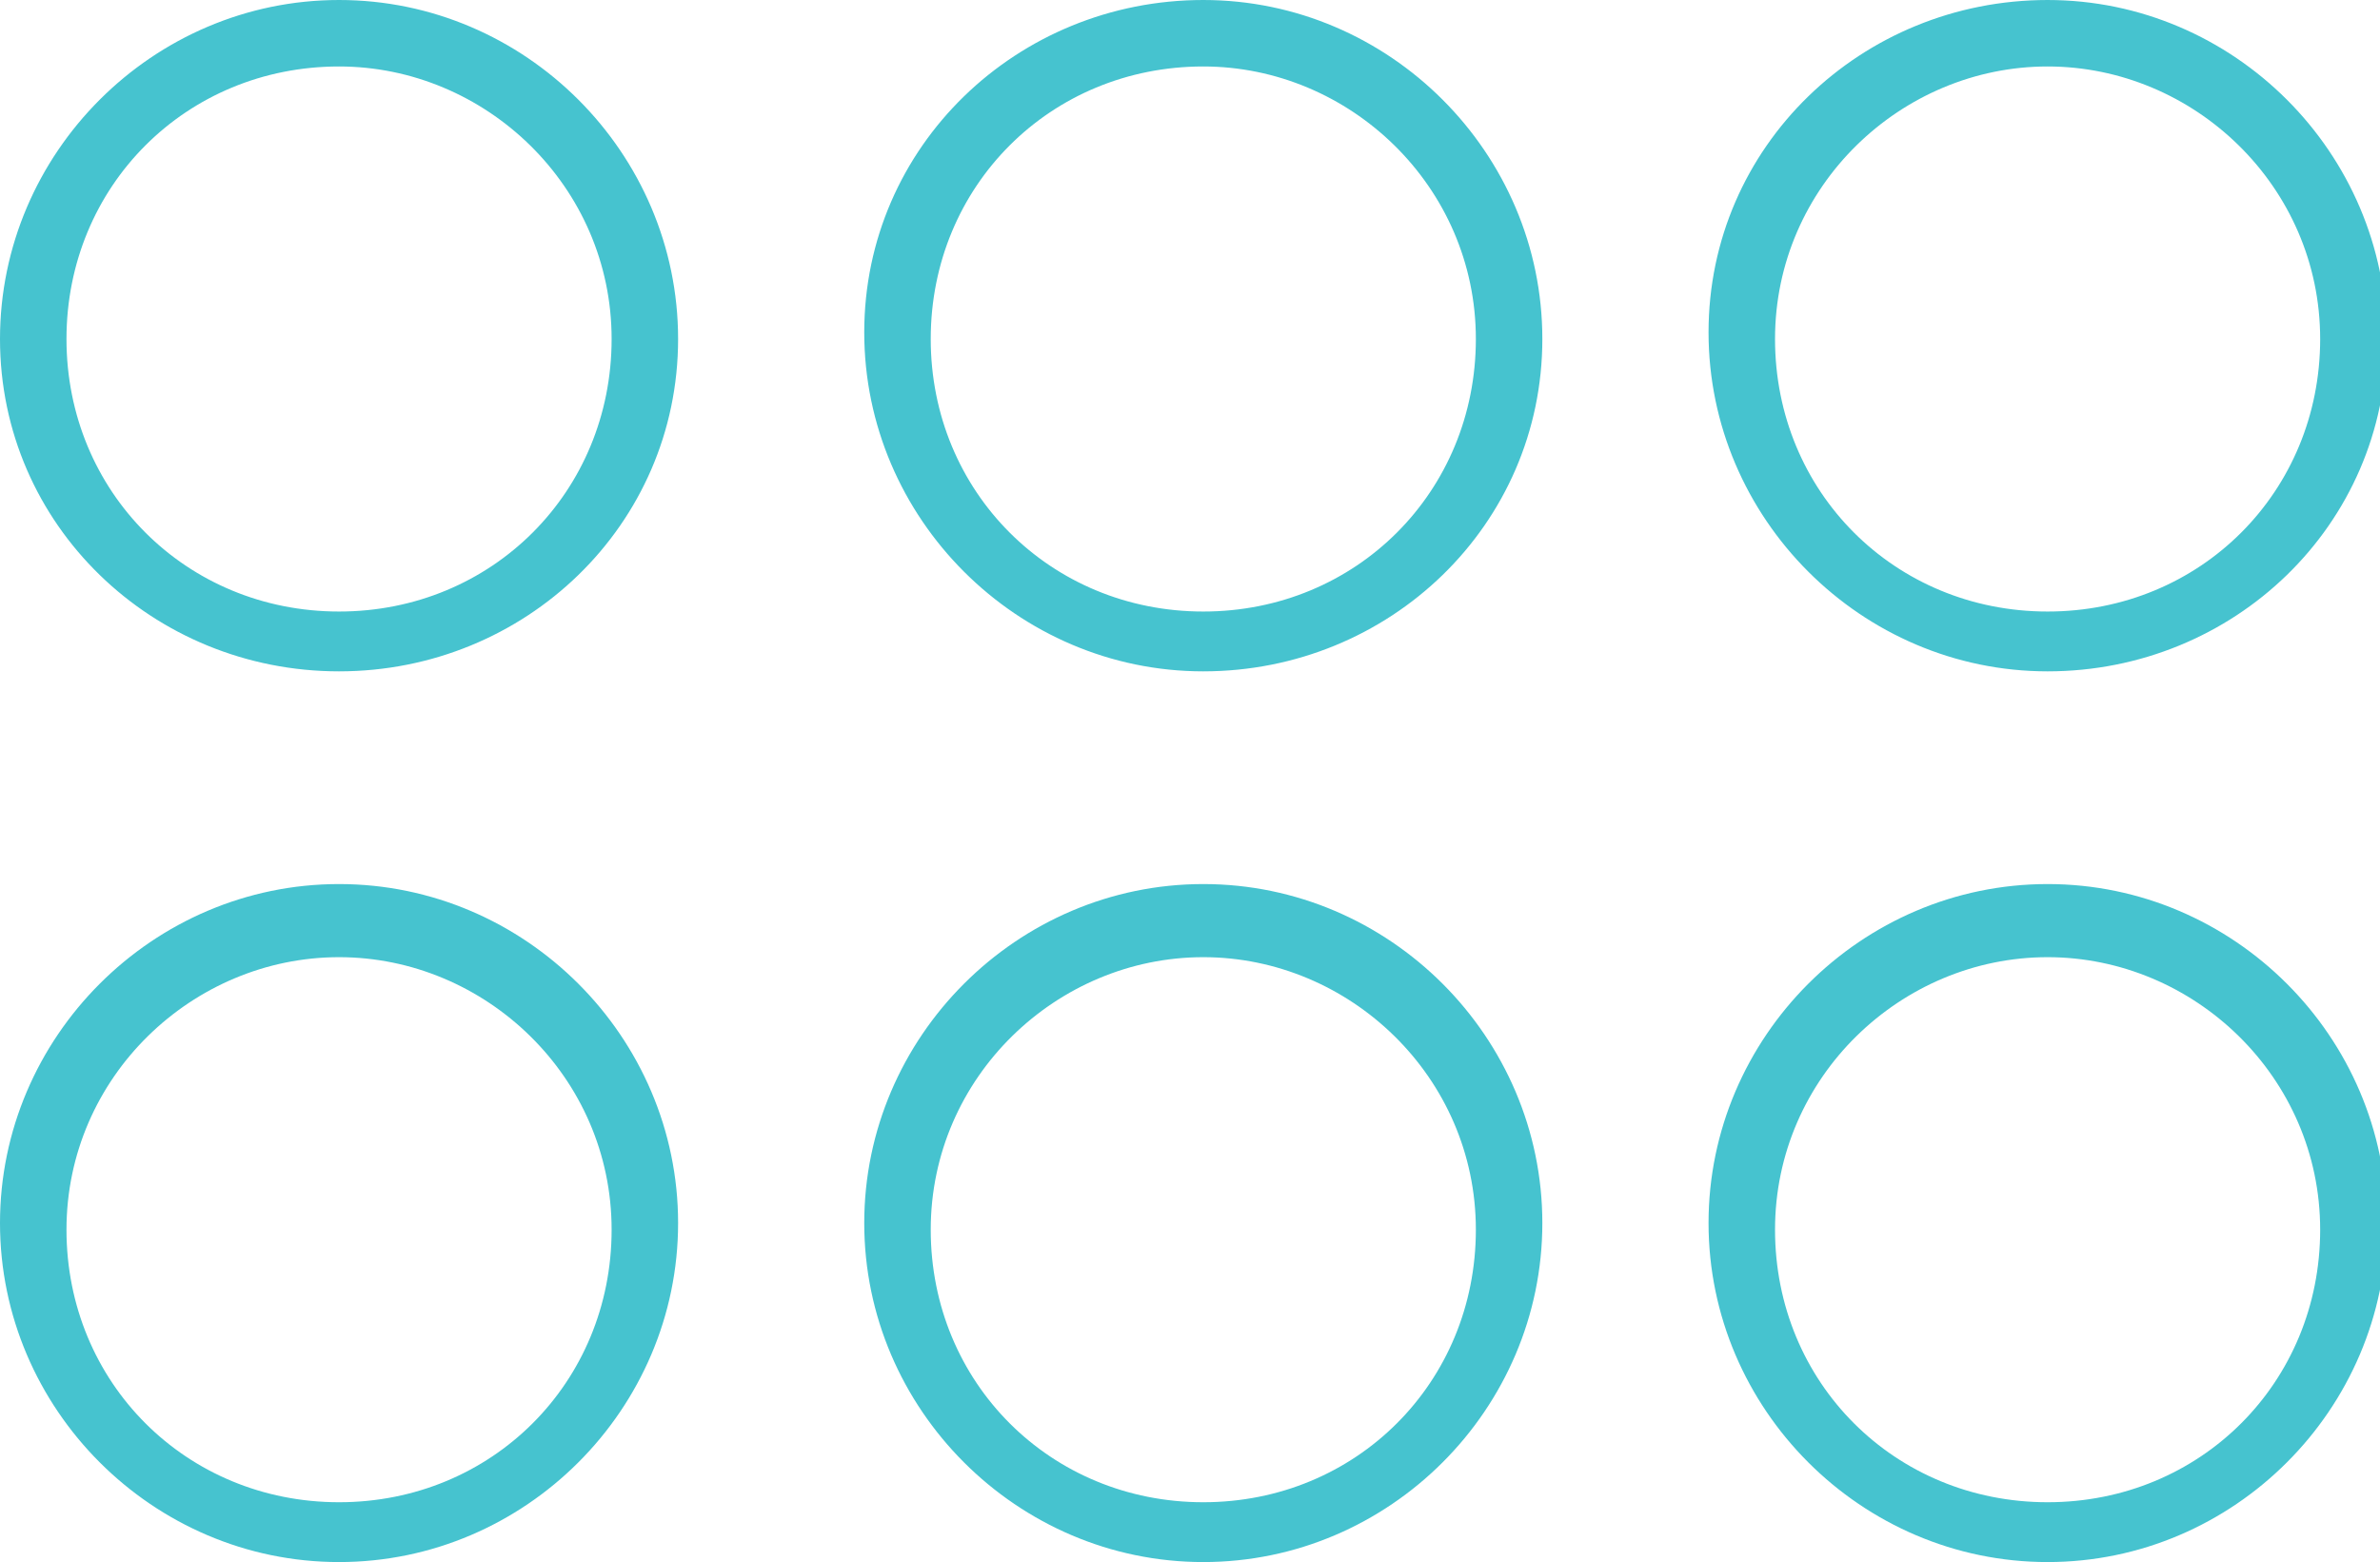 <svg viewBox="0 0 35.8 23.5">
  <path fill="#46C3CF" d="M5.1 10.1c-2.8 0-5.1-2.2-5.1-5S2.3 0 5.1 0s5.1 2.3 5.1 5.1-2.3 5-5.1 5zm0-9.1C2.8 1 1 2.8 1 5.1s1.8 4.1 4.1 4.1 4.1-1.8 4.1-4.1S7.3 1 5.1 1zm13 9.1C15.3 10.1 13 7.8 13 5s2.3-5 5.1-5 5.1 2.3 5.1 5.1-2.3 5-5.1 5zm0-9.1C15.8 1 14 2.8 14 5.1s1.8 4.1 4.1 4.1 4.1-1.8 4.1-4.1S20.3 1 18.1 1zm12.7 9.1c-2.8 0-5.1-2.3-5.1-5.1s2.3-5 5.1-5 5.1 2.3 5.1 5.1-2.3 5-5.1 5zm0-9.1c-2.2 0-4.1 1.8-4.1 4.1s1.8 4.1 4.1 4.1 4.1-1.8 4.1-4.1S33 1 30.8 1zM5.1 23.5c-2.8 0-5.1-2.3-5.1-5.1s2.3-5.1 5.1-5.1 5.1 2.3 5.1 5.1-2.3 5.1-5.1 5.1zm0-9.1c-2.2 0-4.1 1.8-4.1 4.1s1.8 4.1 4.1 4.1 4.1-1.8 4.1-4.1-1.9-4.1-4.1-4.1zm13 9.1c-2.8 0-5.1-2.3-5.1-5.1s2.3-5.1 5.1-5.1 5.1 2.3 5.1 5.1-2.3 5.1-5.1 5.1zm0-9.1c-2.2 0-4.1 1.8-4.1 4.1s1.8 4.1 4.1 4.1 4.1-1.8 4.1-4.1-1.9-4.1-4.1-4.1zm12.7 9.1c-2.8 0-5.1-2.3-5.1-5.1s2.3-5.1 5.1-5.1 5.1 2.3 5.1 5.1-2.3 5.1-5.1 5.1zm0-9.1c-2.2 0-4.1 1.8-4.1 4.1s1.8 4.1 4.1 4.1 4.1-1.8 4.1-4.1-1.9-4.1-4.1-4.1z" class="st0"/>
</svg>